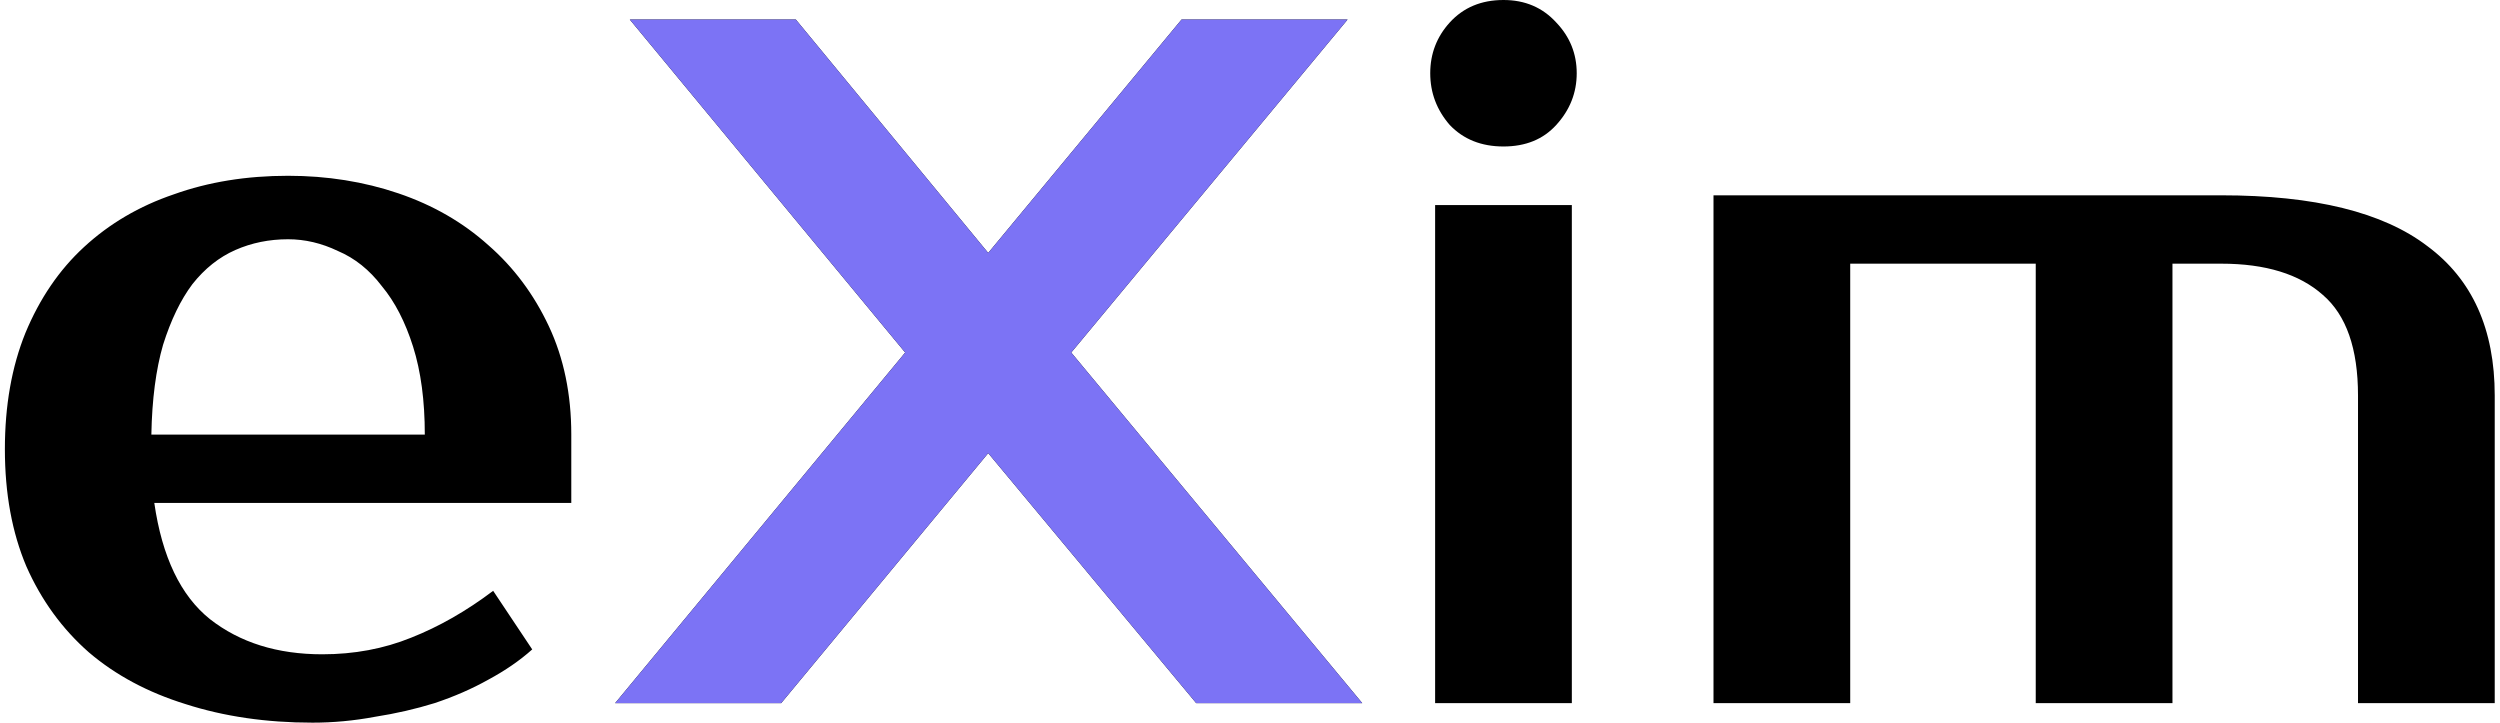 <svg width="128" height="37" viewBox="0 0 128 37" fill="none" xmlns="http://www.w3.org/2000/svg">
<path d="M16.5 33.5C18.133 33.5 19.65 33.217 21.05 32.65C22.483 32.083 23.883 31.283 25.25 30.25L27.25 33.25C26.617 33.817 25.867 34.333 25 34.8C24.167 35.267 23.25 35.667 22.25 36C21.283 36.3 20.267 36.533 19.2 36.7C18.133 36.9 17.067 37 16 37C13.633 37 11.467 36.683 9.5 36.05C7.567 35.45 5.917 34.567 4.55 33.4C3.183 32.2 2.117 30.733 1.35 29C0.617 27.267 0.25 25.267 0.25 23C0.25 20.767 0.6 18.783 1.3 17.05C2.033 15.283 3.033 13.817 4.3 12.65C5.6 11.45 7.133 10.55 8.9 9.95C10.667 9.317 12.617 9 14.75 9C16.75 9 18.633 9.3 20.4 9.9C22.167 10.5 23.7 11.383 25 12.55C26.3 13.683 27.333 15.067 28.1 16.7C28.867 18.333 29.25 20.183 29.25 22.25V25.75H7.9C8.3 28.517 9.25 30.5 10.75 31.7C12.283 32.9 14.2 33.5 16.5 33.5ZM14.75 12.25C13.783 12.25 12.883 12.433 12.05 12.8C11.217 13.167 10.483 13.75 9.85 14.55C9.25 15.35 8.75 16.383 8.35 17.65C7.983 18.917 7.783 20.45 7.75 22.25H21.75C21.75 20.517 21.55 19.017 21.15 17.75C20.75 16.483 20.217 15.45 19.55 14.65C18.917 13.817 18.167 13.217 17.3 12.85C16.467 12.45 15.617 12.25 14.75 12.25ZM80.478 36H73.478V10.5H80.478V36ZM80.728 3.75C80.728 4.75 80.379 5.633 79.678 6.4C79.012 7.133 78.112 7.5 76.978 7.5C75.845 7.5 74.928 7.133 74.228 6.4C73.562 5.633 73.228 4.75 73.228 3.75C73.228 2.75 73.562 1.883 74.228 1.15C74.928 0.383 75.845 -1.43051e-06 76.978 -1.43051e-06C78.079 -1.43051e-06 78.978 0.383 79.678 1.15C80.379 1.883 80.728 2.75 80.728 3.75ZM87.731 10H113.73C118.497 10 122.014 10.867 124.28 12.6C126.58 14.3 127.73 16.85 127.73 20.25V36H120.73V20.25C120.73 17.85 120.13 16.133 118.93 15.1C117.73 14.033 115.997 13.5 113.73 13.5H111.23V36H104.23V13.5H94.731V36H87.731V10Z" fill="black"/>
<path d="M54.846 18.05L69.746 36H61.246L50.596 23.2L39.996 36H31.496L46.346 18.05L32.246 1H40.746L50.596 12.95L60.496 1H68.996L54.846 18.05Z" fill="black"/>
<path d="M54.846 18.05L69.746 36H61.246L50.596 23.2L39.996 36H31.496L46.346 18.05L32.246 1H40.746L50.596 12.95L60.496 1H68.996L54.846 18.05Z" fill="#7C73F5"/>
</svg>
